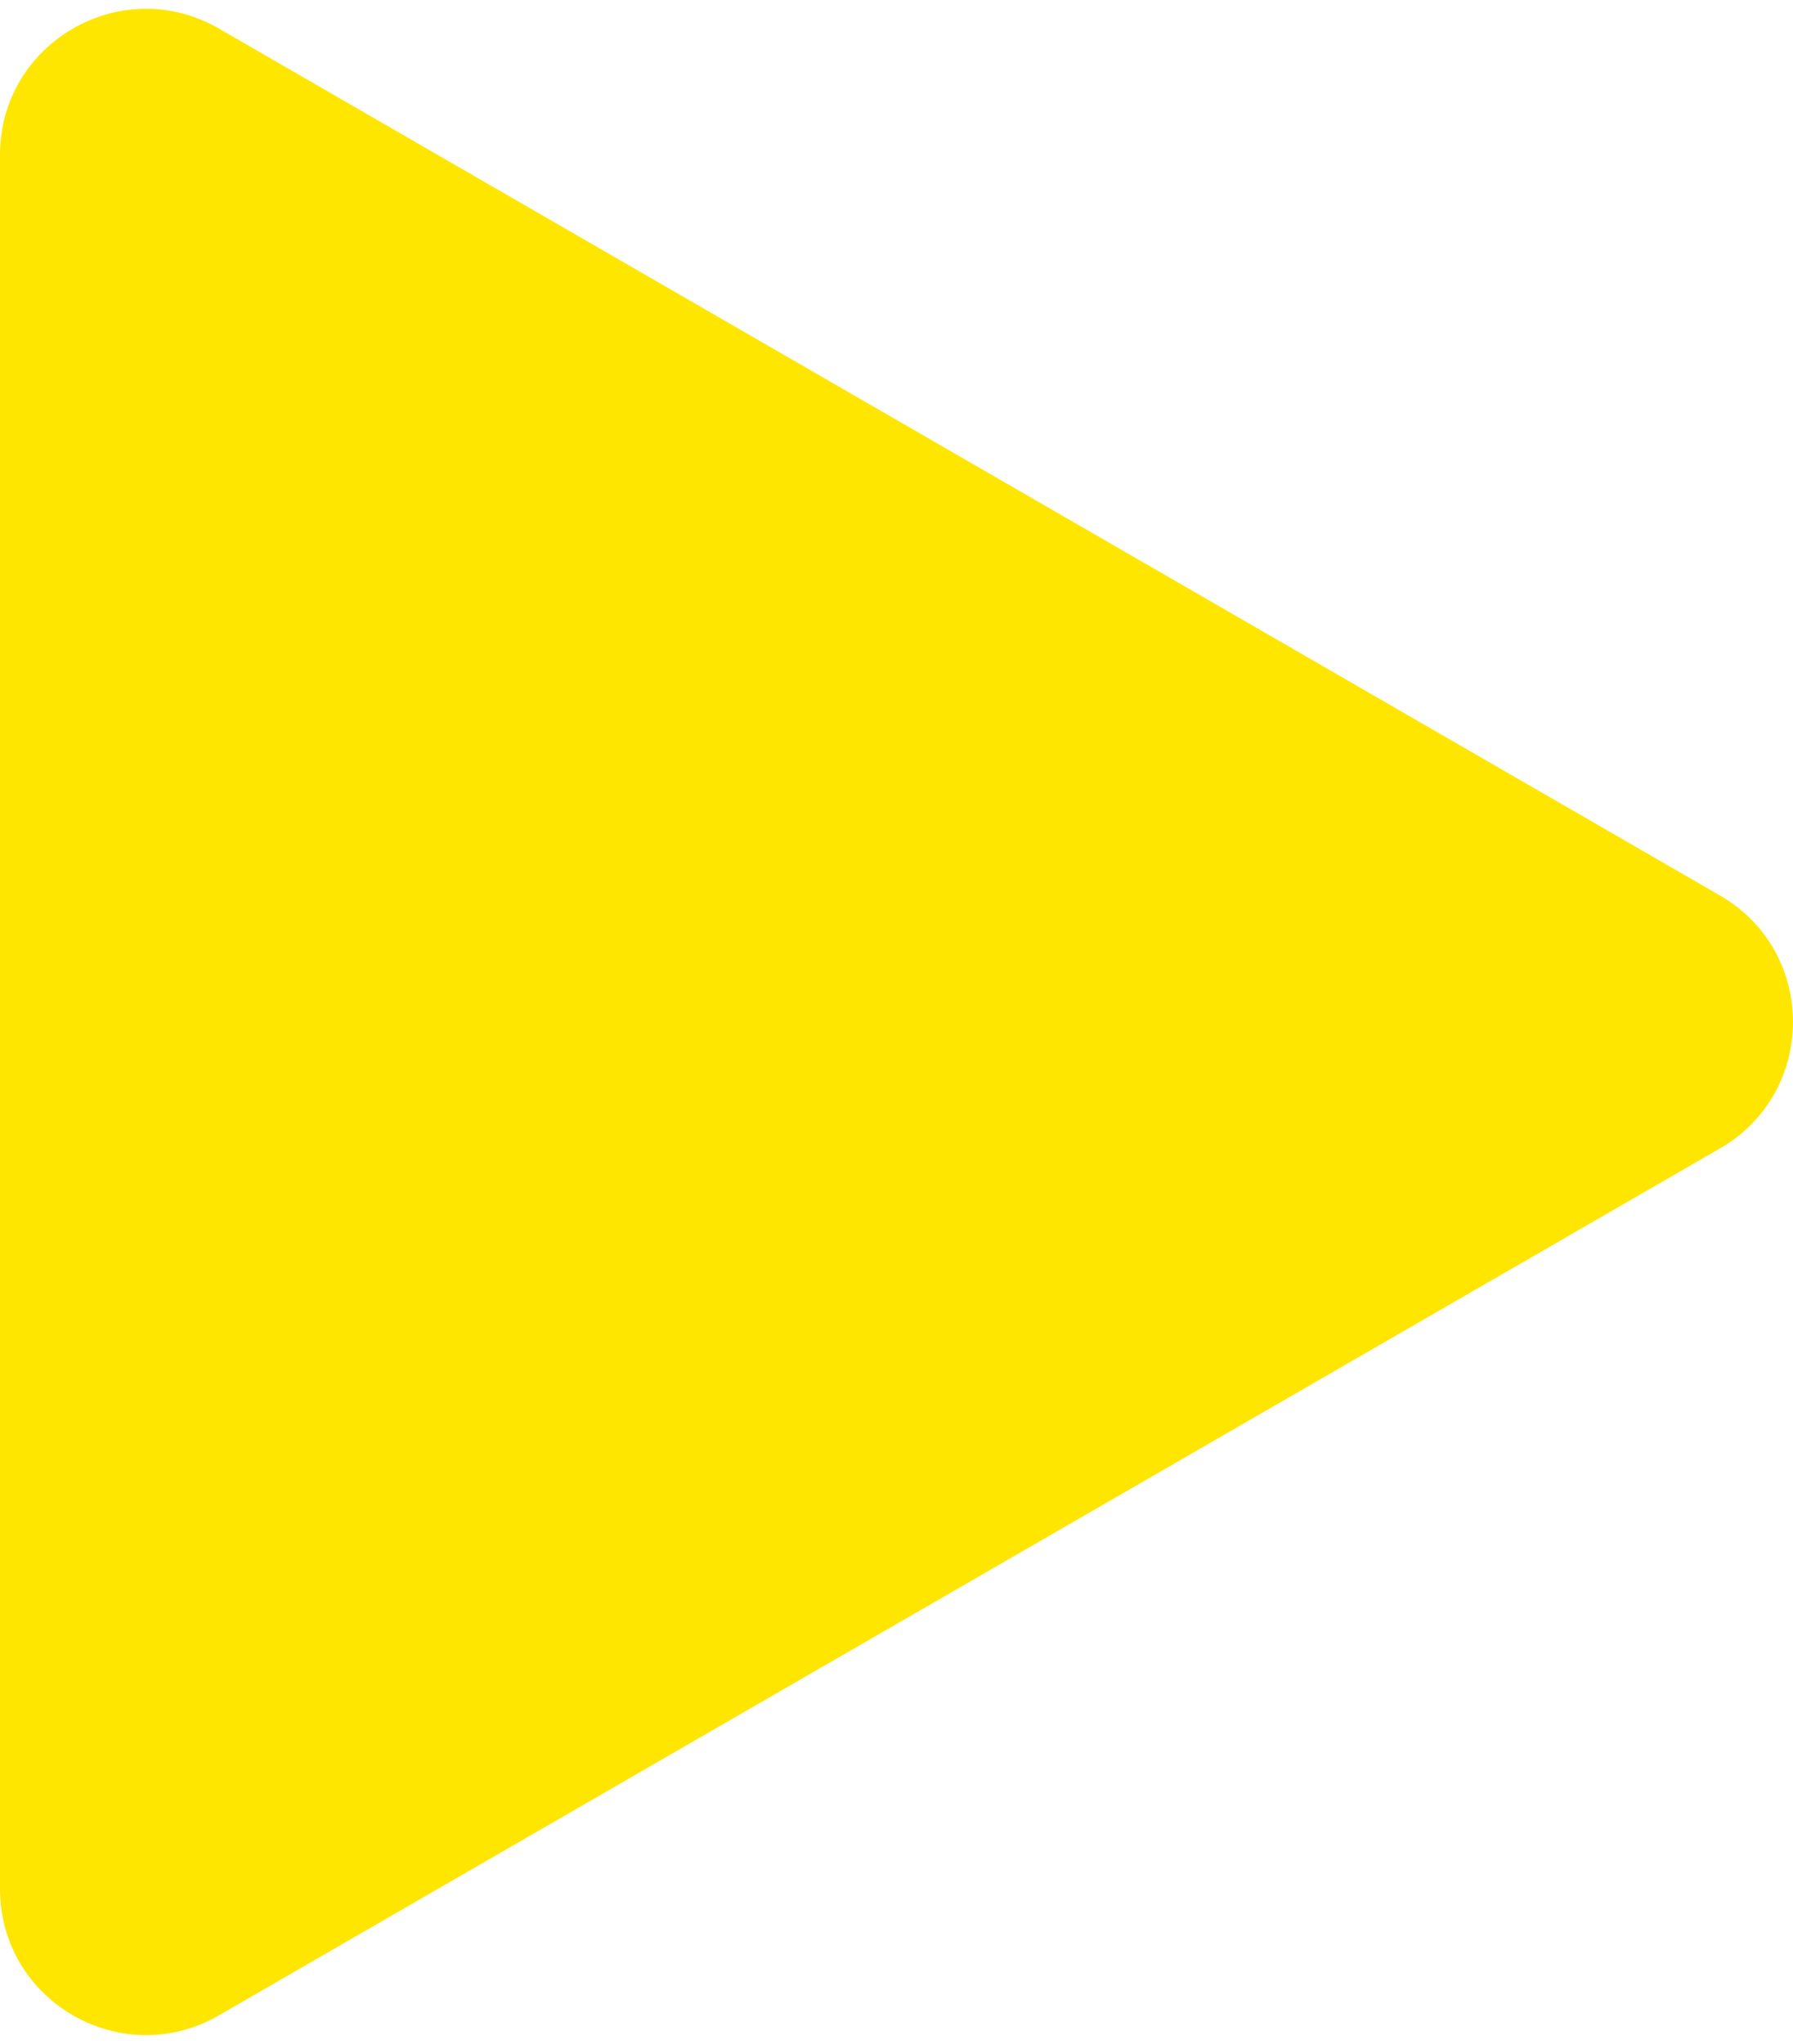 <svg width="86" height="98" fill="none" xmlns="http://www.w3.org/2000/svg"><path d="M82.5 42.938c4.667 2.694 4.667 9.43 0 12.124l-72 41.57C5.833 99.325 0 95.957 0 90.568V7.431c0-5.389 5.833-8.757 10.5-6.062l72 41.569z" fill="#FFE600"/></svg>
